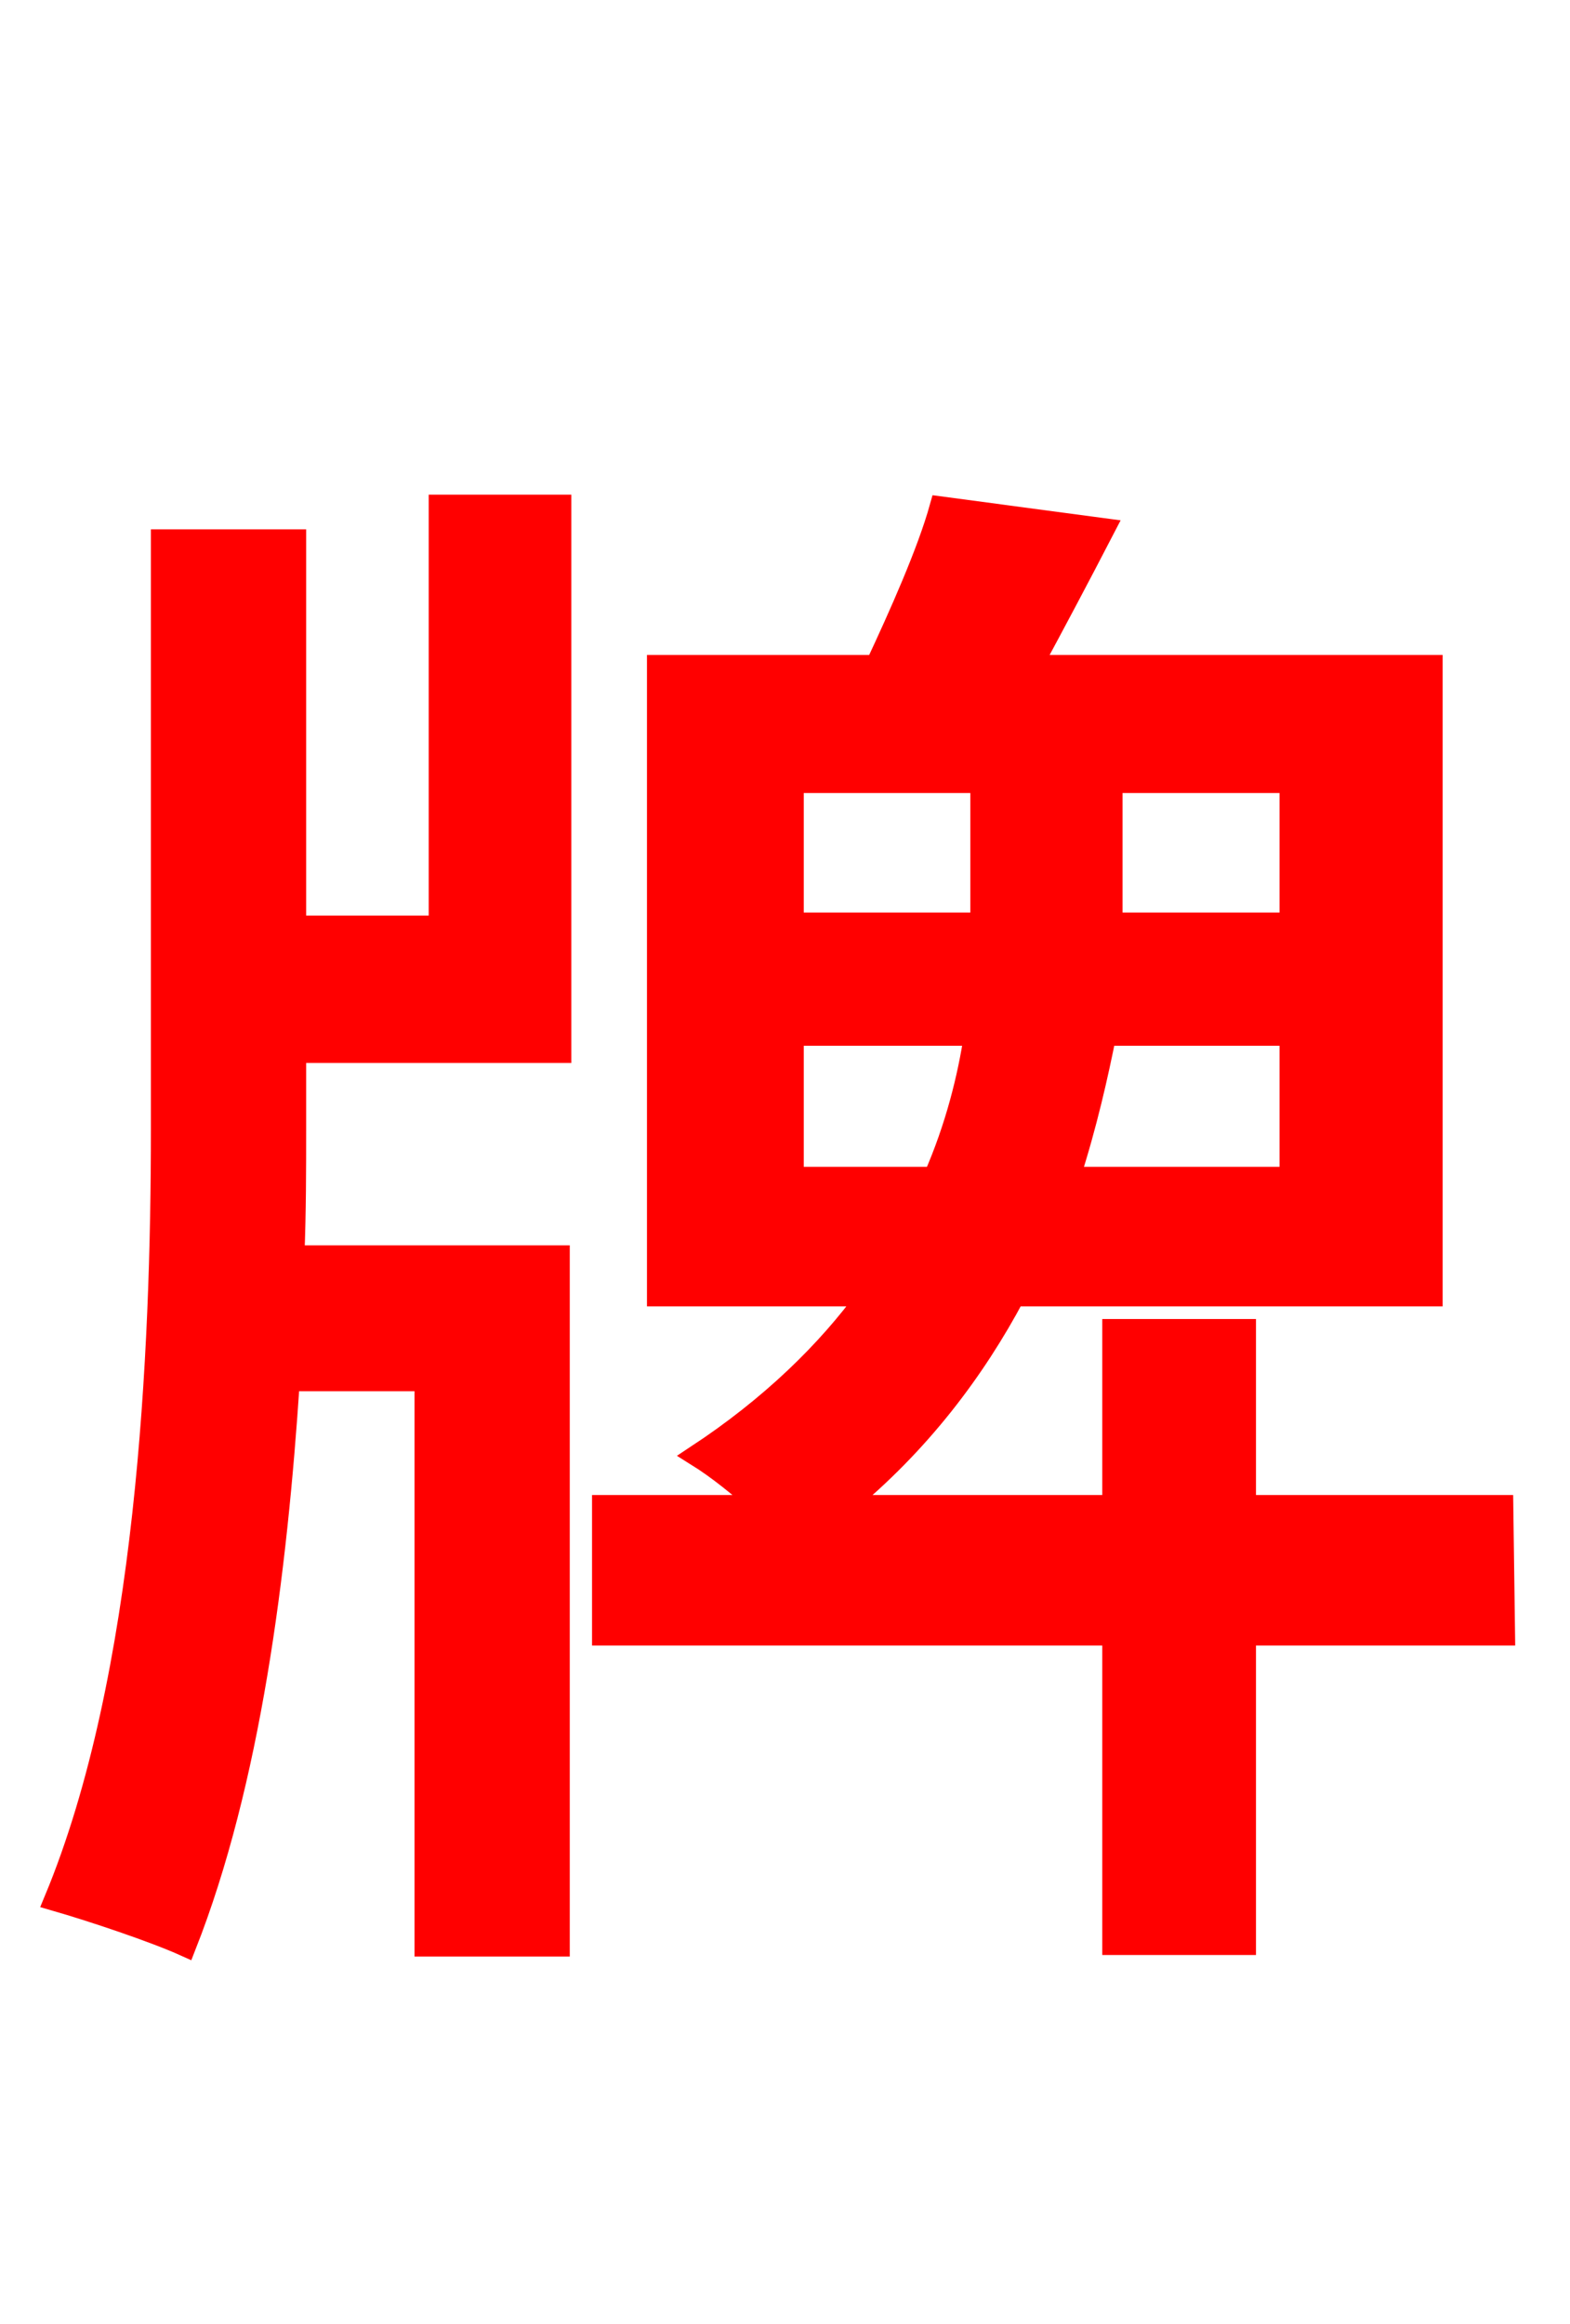 <svg xmlns="http://www.w3.org/2000/svg" xmlns:xlink="http://www.w3.org/1999/xlink" width="72" height="106.56"><path fill="red" stroke="red" d="M20.16 42.48L13.54 42.48L13.54 24.77L7.42 24.77L7.42 51.77C7.42 61.99 6.77 76.90 2.52 87.12C4.25 87.62 7.06 88.56 8.50 89.21C11.45 81.72 12.67 72.14 13.25 63.29L19.51 63.29L19.51 89.21L25.63 89.21L25.63 57.60L13.46 57.60C13.54 55.51 13.54 53.64 13.54 51.77L13.54 48.24L25.70 48.24L25.70 23.18L20.16 23.18ZM36.36 54.00L36.36 47.45L44.71 47.45C44.42 49.39 43.85 51.70 42.84 54.00ZM36.36 35.86L45.00 35.86L45.00 42.34L36.36 42.34ZM59.18 42.34L50.98 42.34L50.98 35.86L59.18 35.86ZM59.18 54.00L49.03 54.00C49.82 51.55 50.33 49.25 50.69 47.45L59.18 47.45ZM68.90 69.05L57.10 69.05L57.10 60.98L51.05 60.98L51.05 69.05L38.66 69.05C42.19 66.17 44.71 62.78 46.51 59.40L65.66 59.40L65.66 30.53L47.30 30.53C48.31 28.66 49.46 26.50 50.62 24.26L43.13 23.26C42.55 25.34 41.26 28.22 40.18 30.53L30.17 30.53L30.17 59.40L39.82 59.40C37.94 61.99 35.35 64.51 31.97 66.74C32.90 67.32 33.98 68.18 34.92 69.05L27.65 69.05L27.65 74.95L51.05 74.95L51.05 89.14L57.10 89.14L57.10 74.95L68.98 74.95Z"/></svg>
